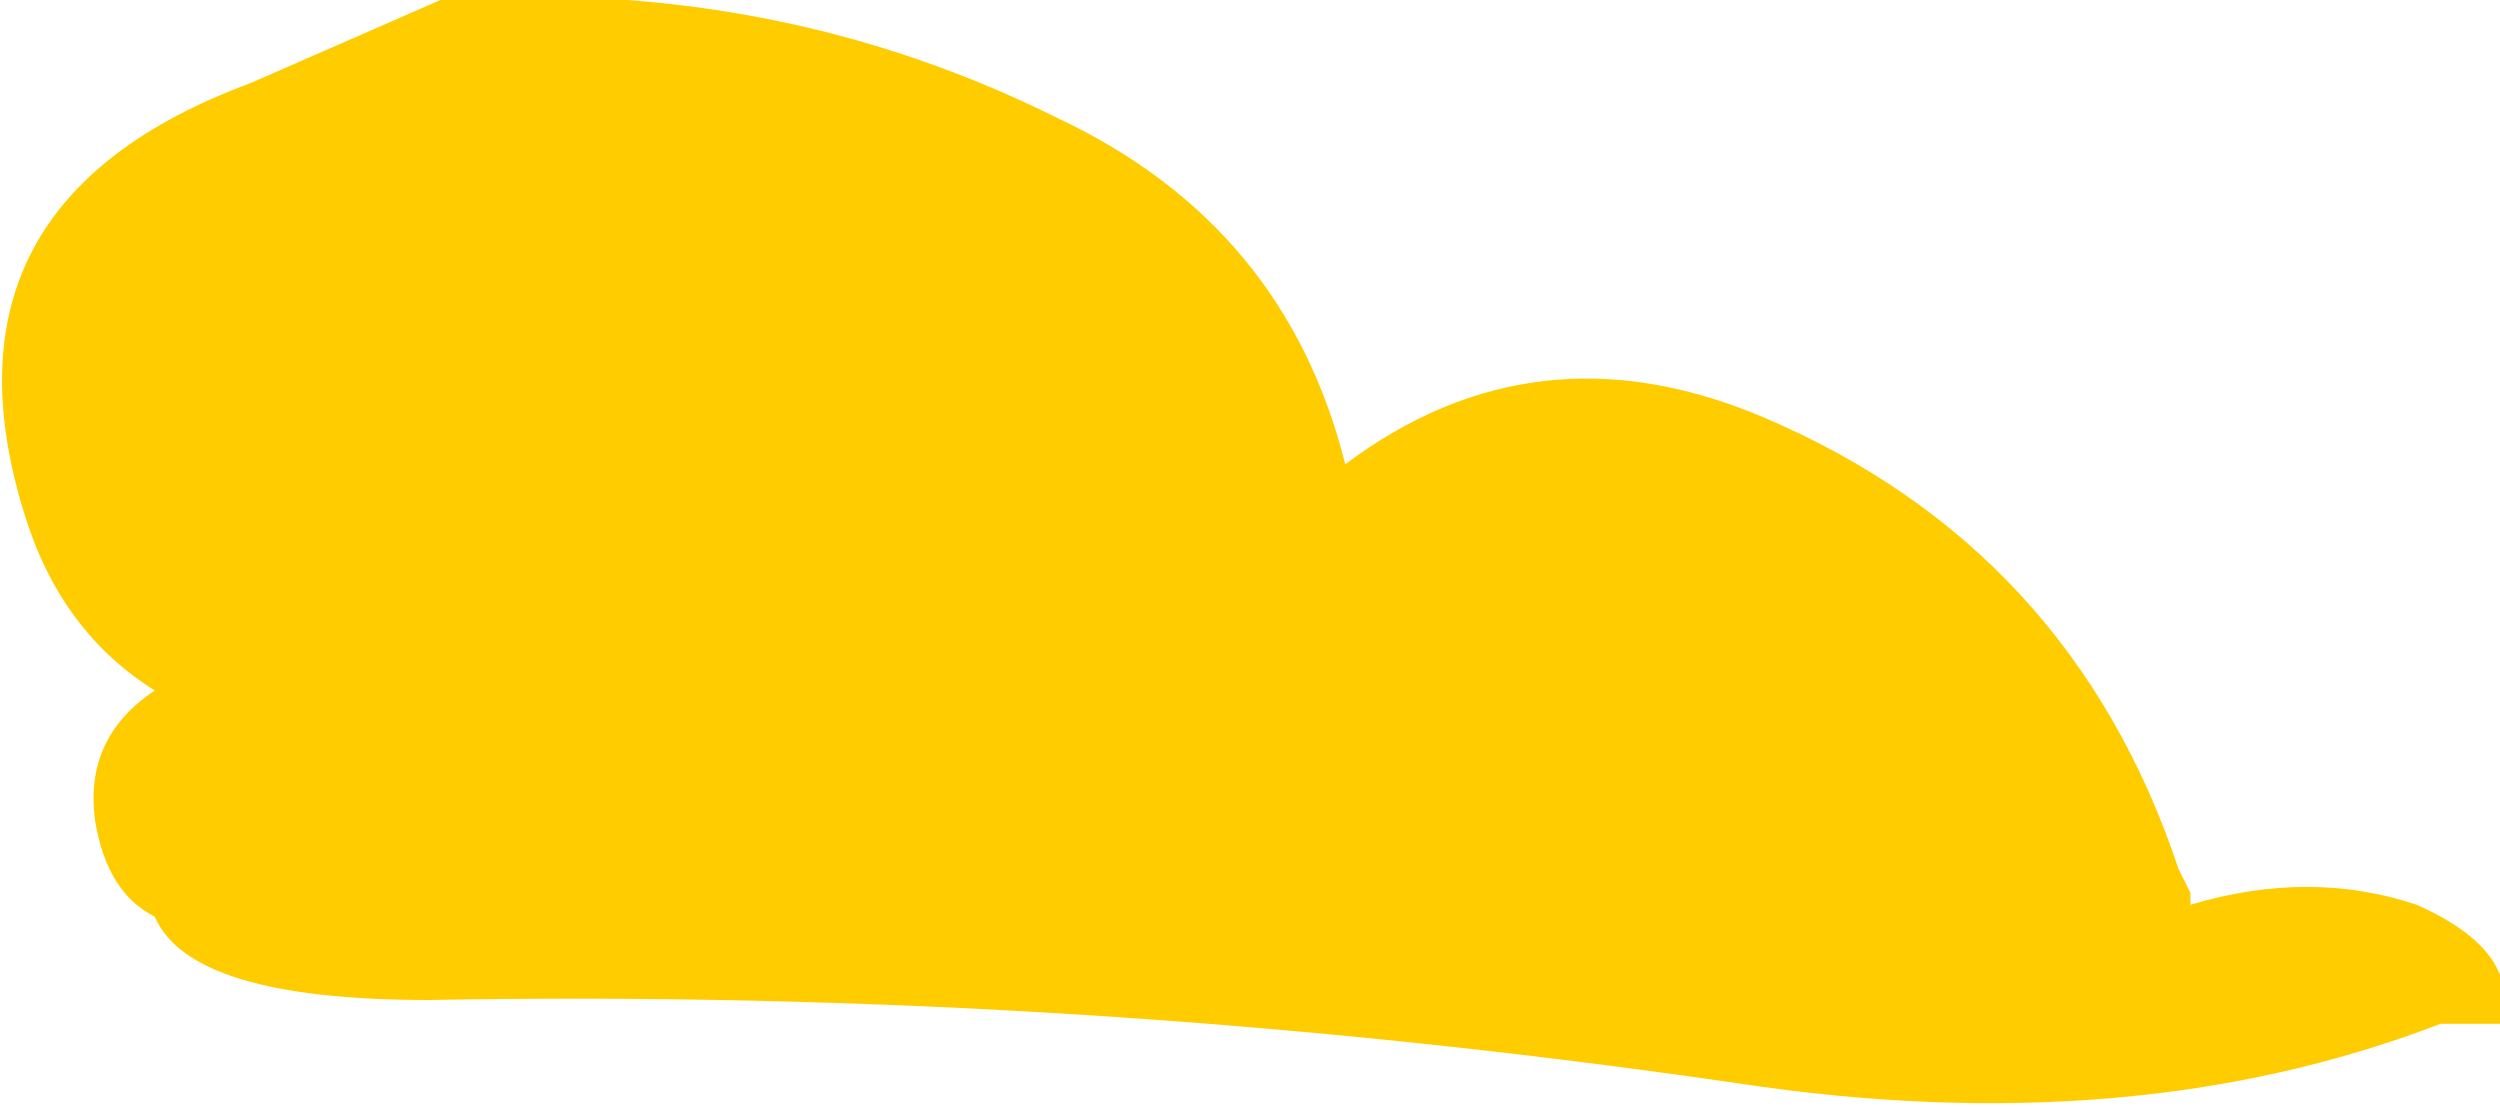 <?xml version="1.0" encoding="UTF-8" standalone="no"?>
<svg xmlns:ffdec="https://www.free-decompiler.com/flash" xmlns:xlink="http://www.w3.org/1999/xlink" ffdec:objectType="shape" height="4.65px" width="10.5px" xmlns="http://www.w3.org/2000/svg">
  <g transform="matrix(1.0, 0.0, 0.0, 1.0, 5.25, 4.65)">
    <path d="M2.15 -2.9 Q3.45 -2.35 3.9 -1.0 L3.95 -0.9 3.95 -0.85 Q4.45 -1.0 4.9 -0.85 5.35 -0.65 5.25 -0.35 L5.0 -0.35 Q3.7 0.15 2.05 -0.1 -0.7 -0.5 -3.45 -0.45 -4.45 -0.45 -4.6 -0.8 -4.8 -0.9 -4.85 -1.2 -4.9 -1.55 -4.6 -1.75 -5.0 -2.0 -5.15 -2.5 -5.55 -3.8 -4.2 -4.3 L-3.4 -4.65 Q-2.0 -4.75 -0.8 -4.15 0.15 -3.7 0.4 -2.7 1.2 -3.3 2.15 -2.9" fill="#ffcc00" fill-rule="evenodd" stroke="none"/>
  </g>
</svg>
